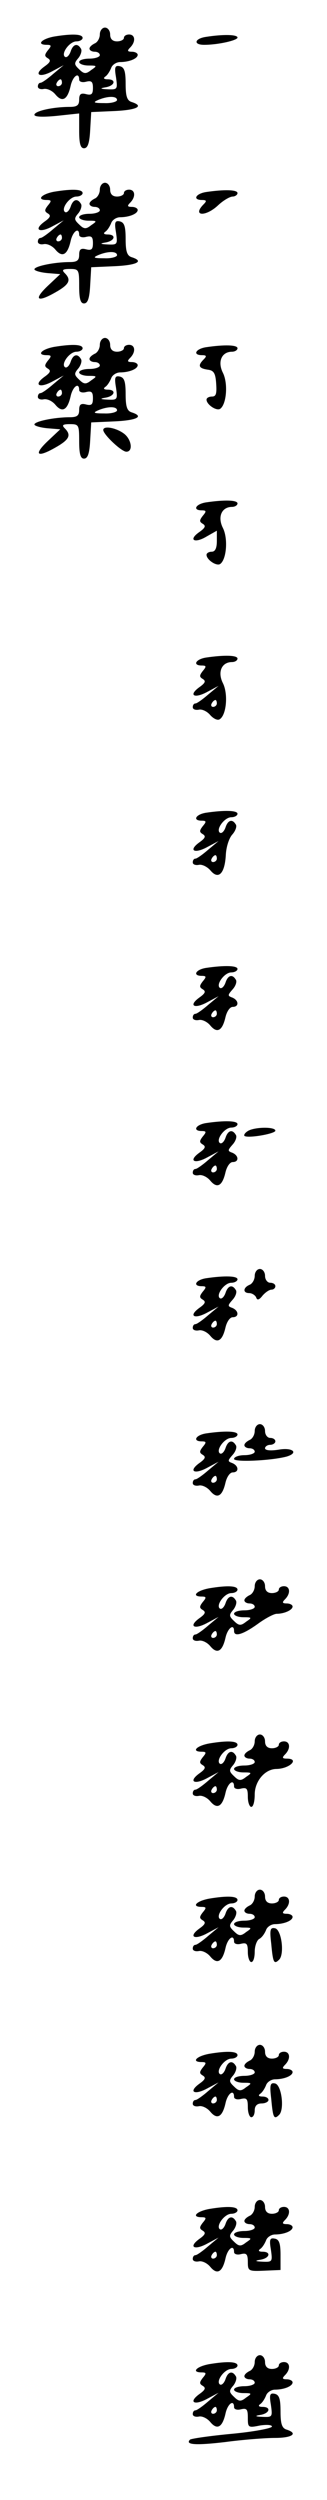<?xml version="1.0" standalone="no"?>
<!DOCTYPE svg PUBLIC "-//W3C//DTD SVG 20010904//EN"
 "http://www.w3.org/TR/2001/REC-SVG-20010904/DTD/svg10.dtd">
<svg version="1.0" xmlns="http://www.w3.org/2000/svg"
 width="95pt" height="725pt" viewBox="0 0 95 725"
 preserveAspectRatio="xMidYMid meet">
<g transform="translate(0,725) scale(0.1,-0.1)"
fill="#000000" stroke="none">
<path d="M290 7150 c0 -11 -7 -23 -15 -26 -8 -4 -15 -10 -15 -15 0 -5 7 -9 15
-9 8 0 15 -4 15 -10 0 -5 -13 -10 -30 -10 -16 0 -30 -4 -30 -10 0 -5 12 -10
27 -10 25 0 26 -1 8 -13 -15 -12 -21 -12 -35 2 -15 14 -15 18 -2 33 7 9 11 22
7 27 -10 17 -23 13 -30 -9 -4 -11 -11 -18 -16 -15 -13 9 13 45 33 45 10 0 18
5 18 10 0 11 -28 13 -83 4 -37 -7 -52 -24 -21 -24 14 0 14 -3 3 -16 -10 -13
-10 -17 0 -23 10 -6 7 -12 -10 -24 -33 -24 -14 -34 24 -13 l32 17 -30 -25
c-16 -14 -33 -26 -37 -26 -5 0 -8 -5 -8 -11 0 -6 8 -9 17 -7 10 2 25 -5 34
-16 20 -24 35 -15 44 24 6 29 25 43 25 19 0 -6 9 -9 20 -6 16 4 20 0 20 -18 0
-18 -4 -22 -20 -18 -15 4 -20 0 -20 -16 0 -16 -6 -21 -27 -21 -49 0 -103 -12
-103 -23 0 -6 24 -7 65 -3 l65 7 0 -51 c0 -37 4 -50 14 -50 11 0 16 15 18 53
l3 52 68 3 c64 3 87 14 50 26 -14 4 -18 17 -18 53 0 37 -4 48 -17 51 -14 3
-16 -3 -11 -32 5 -35 4 -36 -23 -35 -24 1 -25 3 -6 6 26 5 30 23 5 23 -11 0
-14 3 -7 8 6 4 13 15 17 25 3 9 15 17 26 17 26 0 51 10 51 21 0 5 -8 9 -17 9
-13 0 -14 3 -5 12 17 17 15 38 -3 38 -8 0 -15 -4 -15 -10 0 -5 -9 -10 -20 -10
-13 0 -20 7 -20 20 0 11 -7 20 -15 20 -8 0 -15 -9 -15 -20z m-110 -140 c0 -5
-5 -10 -11 -10 -5 0 -7 5 -4 10 3 6 8 10 11 10 2 0 4 -4 4 -10z m160 -50 c0
-5 -17 -10 -37 -9 -31 0 -34 2 -18 9 28 12 55 12 55 0z"/>
<path d="M598 7143 c-33 -5 -37 -23 -5 -23 41 0 97 13 97 21 0 9 -41 10 -92 2z"/>
<path d="M290 6700 c0 -11 -7 -23 -15 -26 -8 -4 -15 -10 -15 -15 0 -5 7 -9 15
-9 8 0 15 -4 15 -10 0 -5 -13 -10 -30 -10 -16 0 -30 -4 -30 -10 0 -5 12 -10
27 -10 25 0 26 -1 8 -13 -15 -12 -21 -12 -35 2 -15 14 -15 18 -2 33 7 9 11 22
7 27 -10 17 -23 13 -30 -9 -4 -11 -11 -18 -16 -15 -13 9 13 45 33 45 10 0 18
5 18 10 0 11 -28 13 -83 4 -37 -7 -52 -24 -21 -24 14 0 14 -3 3 -16 -10 -13
-10 -17 0 -23 10 -6 7 -12 -10 -24 -33 -24 -14 -34 24 -13 l32 17 -30 -25
c-16 -14 -33 -26 -37 -26 -5 0 -8 -5 -8 -11 0 -6 8 -9 17 -7 10 2 25 -5 34
-16 20 -24 35 -15 44 24 6 29 25 43 25 19 0 -6 9 -9 20 -6 16 4 20 0 20 -18 0
-18 -4 -22 -20 -18 -15 4 -20 0 -20 -16 0 -16 -6 -21 -27 -21 -45 0 -103 -12
-103 -21 0 -4 17 -9 38 -11 l37 -3 -34 -32 c-44 -41 -35 -52 18 -22 43 24 49
37 29 57 -9 9 -6 12 15 12 26 0 27 -2 27 -50 0 -37 4 -50 14 -50 11 0 16 15
18 53 l3 52 68 3 c64 3 87 14 50 26 -14 4 -18 17 -18 53 0 37 -4 48 -17 51
-14 3 -16 -3 -11 -32 5 -35 4 -36 -23 -35 -24 1 -25 3 -6 6 26 5 30 23 5 23
-11 0 -14 3 -7 8 6 4 13 15 17 25 3 9 15 17 26 17 26 0 51 10 51 21 0 5 -8 9
-17 9 -13 0 -14 3 -5 12 17 17 15 38 -3 38 -8 0 -15 -4 -15 -10 0 -5 -9 -10
-20 -10 -13 0 -20 7 -20 20 0 11 -7 20 -15 20 -8 0 -15 -9 -15 -20z m-110
-140 c0 -5 -5 -10 -11 -10 -5 0 -7 5 -4 10 3 6 8 10 11 10 2 0 4 -4 4 -10z
m160 -50 c0 -5 -17 -10 -37 -9 -31 0 -34 2 -18 9 28 12 55 12 55 0z"/>
<path d="M598 6693 c-30 -5 -39 -23 -11 -23 13 0 14 -3 5 -12 -35 -35 5 -38
42 -3 15 14 34 25 42 25 7 0 14 5 14 10 0 10 -38 11 -92 3z"/>
<path d="M290 6250 c0 -11 -7 -23 -15 -26 -8 -4 -15 -10 -15 -15 0 -5 7 -9 15
-9 8 0 15 -4 15 -10 0 -5 -13 -10 -30 -10 -16 0 -30 -4 -30 -10 0 -5 12 -10
27 -10 25 0 26 -1 8 -13 -15 -12 -21 -12 -35 2 -15 14 -15 18 -2 33 7 9 11 22
7 27 -10 17 -23 13 -30 -9 -4 -11 -11 -18 -16 -15 -13 9 13 45 33 45 10 0 18
5 18 10 0 11 -28 13 -83 4 -37 -7 -52 -24 -21 -24 14 0 14 -3 3 -16 -10 -13
-10 -17 0 -23 10 -6 7 -12 -10 -24 -33 -24 -14 -34 24 -13 l32 17 -30 -25
c-16 -14 -33 -26 -37 -26 -5 0 -8 -5 -8 -11 0 -6 8 -9 17 -7 10 2 25 -5 34
-16 20 -24 35 -15 44 24 6 29 25 43 25 19 0 -6 9 -9 20 -6 16 4 20 0 20 -18 0
-18 -4 -22 -20 -18 -15 4 -20 0 -20 -16 0 -16 -6 -21 -27 -21 -45 0 -103 -12
-103 -21 0 -4 17 -9 38 -11 l37 -3 -34 -32 c-44 -41 -35 -52 18 -22 43 24 49
37 29 57 -9 9 -6 12 15 12 26 0 27 -2 27 -50 0 -37 4 -50 14 -50 11 0 16 15
18 53 l3 52 68 3 c64 3 87 14 50 26 -14 4 -18 17 -18 53 0 37 -4 48 -17 51
-14 3 -16 -3 -11 -32 5 -35 4 -36 -23 -35 -24 1 -25 3 -6 6 26 5 30 23 5 23
-11 0 -14 3 -7 8 6 4 13 15 17 25 3 9 15 17 26 17 26 0 51 10 51 21 0 5 -8 9
-17 9 -13 0 -14 3 -5 12 17 17 15 38 -3 38 -8 0 -15 -4 -15 -10 0 -5 -9 -10
-20 -10 -13 0 -20 7 -20 20 0 11 -7 20 -15 20 -8 0 -15 -9 -15 -20z m-110
-140 c0 -5 -5 -10 -11 -10 -5 0 -7 5 -4 10 3 6 8 10 11 10 2 0 4 -4 4 -10z
m160 -50 c0 -5 -17 -10 -37 -9 -31 0 -34 2 -18 9 28 12 55 12 55 0z"/>
<path d="M598 6243 c-30 -5 -39 -23 -11 -23 13 0 14 -3 5 -12 -18 -18 -15 -26
11 -30 18 -2 23 -10 25 -40 2 -29 0 -38 -12 -38 -9 0 -16 -4 -16 -9 0 -14 28
-33 39 -27 19 12 24 73 9 104 -17 33 -4 62 26 62 9 0 16 5 16 10 0 10 -38 11
-92 3z"/>
<path d="M300 6003 c0 -13 53 -63 67 -63 21 0 15 38 -9 54 -23 16 -58 22 -58
9z"/>
<path d="M598 5793 c-30 -5 -39 -23 -12 -23 14 0 14 -3 3 -16 -10 -13 -10 -17
0 -23 10 -6 7 -12 -10 -24 -33 -23 -14 -34 21 -13 l30 17 0 -30 c0 -21 -5 -31
-15 -31 -8 0 -15 -4 -15 -9 0 -14 28 -33 39 -27 19 12 24 73 9 104 -17 33 -4
62 26 62 9 0 16 5 16 10 0 10 -38 11 -92 3z"/>
<path d="M598 5343 c-30 -5 -39 -23 -12 -23 14 0 14 -3 3 -16 -10 -13 -10 -17
0 -23 10 -6 7 -12 -10 -24 -33 -24 -14 -34 24 -13 l32 17 -30 -25 c-16 -14
-33 -26 -37 -26 -5 0 -8 -5 -8 -11 0 -6 8 -9 18 -7 9 2 24 -5 33 -16 9 -10 21
-16 27 -12 20 12 25 73 10 104 -17 33 -4 62 26 62 9 0 16 5 16 10 0 10 -38 11
-92 3z m32 -133 c0 -5 -5 -10 -11 -10 -5 0 -7 5 -4 10 3 6 8 10 11 10 2 0 4
-4 4 -10z"/>
<path d="M598 4893 c-30 -5 -39 -23 -12 -23 14 0 14 -3 3 -16 -10 -13 -10 -17
0 -23 10 -6 7 -12 -10 -24 -33 -24 -14 -34 24 -13 l32 17 -30 -25 c-16 -14
-33 -26 -37 -26 -5 0 -8 -5 -8 -11 0 -6 8 -9 18 -7 9 2 25 -6 34 -17 23 -27
41 -8 44 45 1 23 9 49 19 60 9 10 14 24 10 29 -10 17 -23 13 -30 -9 -4 -11
-11 -18 -16 -15 -13 9 13 45 33 45 10 0 18 5 18 10 0 10 -38 11 -92 3z m32
-133 c0 -5 -5 -10 -11 -10 -5 0 -7 5 -4 10 3 6 8 10 11 10 2 0 4 -4 4 -10z"/>
<path d="M598 4443 c-30 -5 -39 -23 -12 -23 14 0 14 -3 3 -16 -10 -13 -10 -17
0 -23 10 -6 7 -12 -10 -24 -33 -24 -14 -34 24 -13 l32 17 -30 -25 c-16 -14
-33 -26 -37 -26 -5 0 -8 -5 -8 -11 0 -6 8 -9 18 -7 9 2 24 -5 33 -16 20 -24
35 -15 44 24 4 17 13 30 21 30 19 0 18 19 -1 27 -14 5 -14 7 1 24 9 10 13 23
9 28 -10 17 -23 13 -30 -9 -4 -11 -11 -18 -16 -15 -13 9 13 45 33 45 10 0 18
5 18 10 0 10 -38 11 -92 3z m32 -133 c0 -5 -5 -10 -11 -10 -5 0 -7 5 -4 10 3
6 8 10 11 10 2 0 4 -4 4 -10z"/>
<path d="M598 3993 c-30 -5 -39 -23 -12 -23 14 0 14 -3 3 -16 -10 -13 -10 -17
0 -23 10 -6 7 -12 -10 -24 -33 -24 -14 -34 24 -13 l32 17 -30 -25 c-16 -14
-33 -26 -37 -26 -5 0 -8 -5 -8 -11 0 -6 8 -9 18 -7 9 2 24 -5 33 -16 20 -24
35 -15 44 24 4 17 13 30 21 30 19 0 18 19 -1 27 -14 5 -14 7 1 24 9 10 13 23
9 28 -10 17 -23 13 -30 -9 -4 -11 -11 -18 -16 -15 -13 9 13 45 33 45 10 0 18
5 18 10 0 10 -38 11 -92 3z m32 -133 c0 -5 -5 -10 -11 -10 -5 0 -7 5 -4 10 3
6 8 10 11 10 2 0 4 -4 4 -10z"/>
<path d="M720 3970 c-8 -5 -12 -11 -10 -14 9 -8 90 6 90 15 0 12 -61 11 -80
-1z"/>
<path d="M740 3550 c0 -11 -7 -23 -15 -26 -19 -8 -20 -24 -1 -24 8 0 17 -6 20
-12 3 -10 9 -8 19 5 8 9 19 17 26 17 6 0 11 5 11 10 0 6 -7 10 -15 10 -8 0
-15 9 -15 20 0 11 -7 20 -15 20 -8 0 -15 -9 -15 -20z"/>
<path d="M598 3543 c-30 -5 -39 -23 -12 -23 14 0 14 -3 3 -16 -10 -13 -10 -17
0 -23 10 -6 7 -12 -10 -24 -33 -24 -14 -34 24 -13 l32 17 -30 -25 c-16 -14
-33 -26 -37 -26 -5 0 -8 -5 -8 -11 0 -6 8 -9 18 -7 9 2 24 -5 33 -16 20 -24
35 -15 44 24 4 17 13 30 21 30 19 0 18 19 -1 27 -14 5 -14 7 1 24 9 10 13 23
9 28 -10 17 -23 13 -30 -9 -4 -11 -11 -18 -16 -15 -13 9 13 45 33 45 10 0 18
5 18 10 0 10 -38 11 -92 3z m32 -133 c0 -5 -5 -10 -11 -10 -5 0 -7 5 -4 10 3
6 8 10 11 10 2 0 4 -4 4 -10z"/>
<path d="M740 3100 c0 -11 -7 -23 -15 -26 -8 -4 -15 -10 -15 -15 0 -5 7 -9 15
-9 8 0 15 -4 15 -10 0 -5 -13 -10 -30 -10 -16 0 -30 -5 -30 -11 0 -10 108 -5
153 7 36 11 17 27 -23 20 -25 -4 -40 -2 -40 4 0 5 7 10 15 10 8 0 15 5 15 10
0 6 -7 10 -15 10 -8 0 -15 9 -15 20 0 11 -7 20 -15 20 -8 0 -15 -9 -15 -20z"/>
<path d="M598 3093 c-30 -5 -39 -23 -12 -23 14 0 14 -3 3 -16 -10 -13 -10 -17
0 -23 10 -6 7 -12 -10 -24 -33 -24 -14 -34 24 -13 l32 17 -30 -25 c-16 -14
-33 -26 -37 -26 -5 0 -8 -5 -8 -11 0 -6 8 -9 18 -7 9 2 24 -5 33 -16 20 -24
35 -15 44 24 4 17 13 30 21 30 19 0 18 19 -1 27 -14 5 -14 7 1 24 9 10 13 23
9 28 -10 17 -23 13 -30 -9 -4 -11 -11 -18 -16 -15 -13 9 13 45 33 45 10 0 18
5 18 10 0 10 -38 11 -92 3z m32 -133 c0 -5 -5 -10 -11 -10 -5 0 -7 5 -4 10 3
6 8 10 11 10 2 0 4 -4 4 -10z"/>
<path d="M740 2650 c0 -11 -7 -23 -15 -26 -8 -4 -15 -10 -15 -15 0 -5 7 -9 15
-9 8 0 15 -4 15 -10 0 -5 -13 -10 -30 -10 -16 0 -30 -4 -30 -10 0 -5 12 -10
27 -10 25 0 26 -1 8 -13 -15 -12 -21 -12 -35 2 -15 14 -15 18 -2 33 7 9 11 22
7 27 -10 17 -23 13 -30 -9 -4 -11 -11 -18 -16 -15 -13 9 13 45 33 45 10 0 18
5 18 10 0 11 -28 13 -82 4 -38 -7 -53 -24 -22 -24 14 0 14 -3 3 -16 -10 -13
-10 -17 0 -23 10 -6 7 -12 -10 -24 -33 -24 -14 -34 24 -13 l32 17 -30 -25
c-16 -14 -33 -26 -37 -26 -5 0 -8 -5 -8 -11 0 -6 8 -9 18 -7 9 2 24 -5 33 -16
20 -24 35 -15 44 24 6 28 25 43 25 20 0 -18 26 -10 68 20 23 17 48 30 56 30
22 0 46 11 46 21 0 5 -8 9 -17 9 -13 0 -14 3 -5 12 17 17 15 38 -3 38 -8 0
-15 -4 -15 -10 0 -5 -9 -10 -20 -10 -13 0 -20 7 -20 20 0 11 -7 20 -15 20 -8
0 -15 -9 -15 -20z m-110 -140 c0 -5 -5 -10 -11 -10 -5 0 -7 5 -4 10 3 6 8 10
11 10 2 0 4 -4 4 -10z"/>
<path d="M740 2200 c0 -11 -7 -23 -15 -26 -8 -4 -15 -10 -15 -15 0 -5 7 -9 15
-9 8 0 15 -4 15 -10 0 -5 -13 -10 -30 -10 -16 0 -30 -4 -30 -10 0 -5 12 -10
27 -10 25 0 26 -1 8 -13 -15 -12 -21 -12 -35 2 -15 14 -15 18 -2 33 7 9 11 22
7 27 -10 17 -23 13 -30 -9 -4 -11 -11 -18 -16 -15 -13 9 13 45 33 45 10 0 18
5 18 10 0 11 -28 13 -82 4 -38 -7 -53 -24 -22 -24 14 0 14 -3 3 -16 -10 -13
-10 -17 0 -23 10 -6 7 -12 -10 -24 -33 -24 -14 -34 24 -13 l32 17 -30 -25
c-16 -14 -33 -26 -37 -26 -5 0 -8 -5 -8 -11 0 -6 8 -9 18 -7 9 2 24 -5 33 -16
20 -24 35 -15 44 24 6 29 25 43 25 19 0 -6 9 -9 20 -6 17 4 20 0 20 -24 0 -16
5 -29 10 -29 6 0 10 16 10 36 0 38 29 73 62 74 39 0 70 30 31 30 -13 0 -14 3
-5 12 17 17 15 38 -3 38 -8 0 -15 -4 -15 -10 0 -5 -9 -10 -20 -10 -13 0 -20 7
-20 20 0 11 -7 20 -15 20 -8 0 -15 -9 -15 -20z m-110 -140 c0 -5 -5 -10 -11
-10 -5 0 -7 5 -4 10 3 6 8 10 11 10 2 0 4 -4 4 -10z"/>
<path d="M740 1750 c0 -11 -7 -23 -15 -26 -8 -4 -15 -10 -15 -15 0 -5 7 -9 15
-9 8 0 15 -4 15 -10 0 -5 -13 -10 -30 -10 -16 0 -30 -4 -30 -10 0 -5 12 -10
27 -10 25 0 26 -1 8 -13 -15 -12 -21 -12 -35 2 -15 14 -15 18 -2 33 7 9 11 22
7 27 -10 17 -23 13 -30 -9 -4 -11 -11 -18 -16 -15 -13 9 13 45 33 45 10 0 18
5 18 10 0 11 -28 13 -82 4 -38 -7 -53 -24 -22 -24 14 0 14 -3 3 -16 -10 -13
-10 -17 0 -23 10 -6 7 -12 -10 -24 -33 -24 -14 -34 24 -13 l32 17 -30 -25
c-16 -14 -33 -26 -37 -26 -5 0 -8 -5 -8 -11 0 -6 8 -9 18 -7 9 2 24 -5 33 -16
20 -24 35 -15 44 24 6 29 25 43 25 19 0 -6 9 -9 20 -6 17 4 20 0 20 -24 0 -16
5 -29 10 -29 6 0 10 13 10 30 0 16 6 33 13 37 8 4 16 16 20 26 3 9 15 17 26
17 26 0 51 10 51 21 0 5 -8 9 -17 9 -13 0 -14 3 -5 12 17 17 15 38 -3 38 -8 0
-15 -4 -15 -10 0 -5 -9 -10 -20 -10 -13 0 -20 7 -20 20 0 11 -7 20 -15 20 -8
0 -15 -9 -15 -20z m-110 -140 c0 -5 -5 -10 -11 -10 -5 0 -7 5 -4 10 3 6 8 10
11 10 2 0 4 -4 4 -10z"/>
<path d="M788 1613 c5 -55 8 -61 23 -46 16 16 7 87 -12 91 -14 3 -16 -4 -11
-45z"/>
<path d="M740 1300 c0 -11 -7 -23 -15 -26 -8 -4 -15 -10 -15 -15 0 -5 7 -9 15
-9 8 0 15 -4 15 -10 0 -5 -13 -10 -30 -10 -16 0 -30 -4 -30 -10 0 -5 12 -10
27 -10 25 0 26 -1 8 -13 -15 -12 -21 -12 -35 2 -15 14 -15 18 -2 33 7 9 11 22
7 27 -10 17 -23 13 -30 -9 -4 -11 -11 -18 -16 -15 -13 9 13 45 33 45 10 0 18
5 18 10 0 11 -28 13 -82 4 -38 -7 -53 -24 -22 -24 14 0 14 -3 3 -16 -10 -13
-10 -17 0 -23 10 -6 7 -12 -10 -24 -33 -24 -14 -34 24 -13 l32 17 -30 -25
c-16 -14 -33 -26 -37 -26 -5 0 -8 -5 -8 -11 0 -6 8 -9 18 -7 9 2 24 -5 33 -16
20 -24 35 -15 44 24 6 29 25 43 25 19 0 -6 9 -9 20 -6 17 4 20 0 20 -24 0 -16
5 -29 10 -29 6 0 10 9 10 20 0 13 7 20 20 20 11 0 20 5 20 10 0 6 -8 10 -17
10 -11 0 -14 3 -7 8 6 4 13 15 17 25 3 9 15 17 26 17 26 0 51 10 51 21 0 5 -8
9 -17 9 -13 0 -14 3 -5 12 17 17 15 38 -3 38 -8 0 -15 -4 -15 -10 0 -5 -9 -10
-20 -10 -13 0 -20 7 -20 20 0 11 -7 20 -15 20 -8 0 -15 -9 -15 -20z m-110
-140 c0 -5 -5 -10 -11 -10 -5 0 -7 5 -4 10 3 6 8 10 11 10 2 0 4 -4 4 -10z"/>
<path d="M788 1163 c5 -55 8 -61 23 -46 16 16 7 87 -12 91 -14 3 -16 -4 -11
-45z"/>
<path d="M740 850 c0 -11 -7 -23 -15 -26 -8 -4 -15 -10 -15 -15 0 -5 7 -9 15
-9 8 0 15 -4 15 -10 0 -5 -13 -10 -30 -10 -16 0 -30 -4 -30 -10 0 -5 12 -10
27 -10 25 0 26 -1 8 -13 -15 -12 -21 -12 -35 2 -15 14 -15 18 -2 33 7 9 11 22
7 27 -10 17 -23 13 -30 -9 -4 -11 -11 -18 -16 -15 -13 9 13 45 33 45 10 0 18
5 18 10 0 11 -28 13 -82 4 -38 -7 -53 -24 -22 -24 14 0 14 -3 3 -16 -10 -13
-10 -17 0 -23 10 -6 7 -12 -10 -24 -33 -24 -14 -34 24 -13 l32 17 -30 -25
c-16 -14 -33 -26 -37 -26 -5 0 -8 -5 -8 -11 0 -6 8 -9 18 -7 9 2 24 -5 33 -16
20 -24 35 -15 44 24 6 29 25 43 25 19 0 -6 9 -9 20 -6 16 4 20 0 20 -23 0 -26
2 -27 48 -25 l47 2 0 44 c0 33 -4 45 -17 47 -14 3 -16 -3 -11 -32 5 -35 4 -36
-23 -35 -24 1 -25 3 -6 6 26 5 30 23 5 23 -11 0 -14 3 -7 8 6 4 13 15 17 25 3
9 15 17 26 17 26 0 51 10 51 21 0 5 -8 9 -17 9 -13 0 -14 3 -5 12 17 17 15 38
-3 38 -8 0 -15 -4 -15 -10 0 -5 -9 -10 -20 -10 -13 0 -20 7 -20 20 0 11 -7 20
-15 20 -8 0 -15 -9 -15 -20z m-110 -140 c0 -5 -5 -10 -11 -10 -5 0 -7 5 -4 10
3 6 8 10 11 10 2 0 4 -4 4 -10z"/>
<path d="M740 400 c0 -11 -7 -23 -15 -26 -8 -4 -15 -10 -15 -15 0 -5 7 -9 15
-9 8 0 15 -4 15 -10 0 -5 -13 -10 -30 -10 -16 0 -30 -4 -30 -10 0 -5 12 -10
27 -10 25 0 26 -1 8 -13 -15 -12 -21 -12 -35 2 -15 14 -15 18 -2 33 7 9 11 22
7 27 -10 17 -23 13 -30 -9 -4 -11 -11 -18 -16 -15 -13 9 13 45 33 45 10 0 18
5 18 10 0 11 -28 13 -82 4 -38 -7 -53 -24 -22 -24 14 0 14 -3 3 -16 -10 -13
-10 -17 0 -23 10 -6 7 -12 -10 -24 -33 -24 -14 -34 24 -13 l32 17 -30 -25
c-16 -14 -33 -26 -37 -26 -5 0 -8 -5 -8 -11 0 -6 8 -9 18 -7 9 2 24 -5 33 -16
20 -24 35 -15 44 24 6 29 25 43 25 19 0 -6 9 -9 20 -6 17 4 20 0 20 -24 0 -29
1 -30 35 -23 20 3 35 2 35 -3 0 -5 -52 -15 -116 -21 -64 -6 -119 -14 -122 -17
-15 -15 17 -17 102 -7 52 7 118 12 145 12 50 0 68 13 34 24 -14 4 -18 17 -18
53 0 37 -4 48 -17 51 -14 3 -16 -3 -11 -32 5 -35 4 -36 -23 -35 -24 1 -25 3
-6 6 26 5 30 23 5 23 -11 0 -14 3 -7 8 6 4 13 15 17 25 3 9 15 17 26 17 26 0
51 10 51 21 0 5 -8 9 -17 9 -13 0 -14 3 -5 12 17 17 15 38 -3 38 -8 0 -15 -4
-15 -10 0 -5 -9 -10 -20 -10 -13 0 -20 7 -20 20 0 11 -7 20 -15 20 -8 0 -15
-9 -15 -20z m-110 -140 c0 -5 -5 -10 -11 -10 -5 0 -7 5 -4 10 3 6 8 10 11 10
2 0 4 -4 4 -10z"/>
</g>
</svg>
